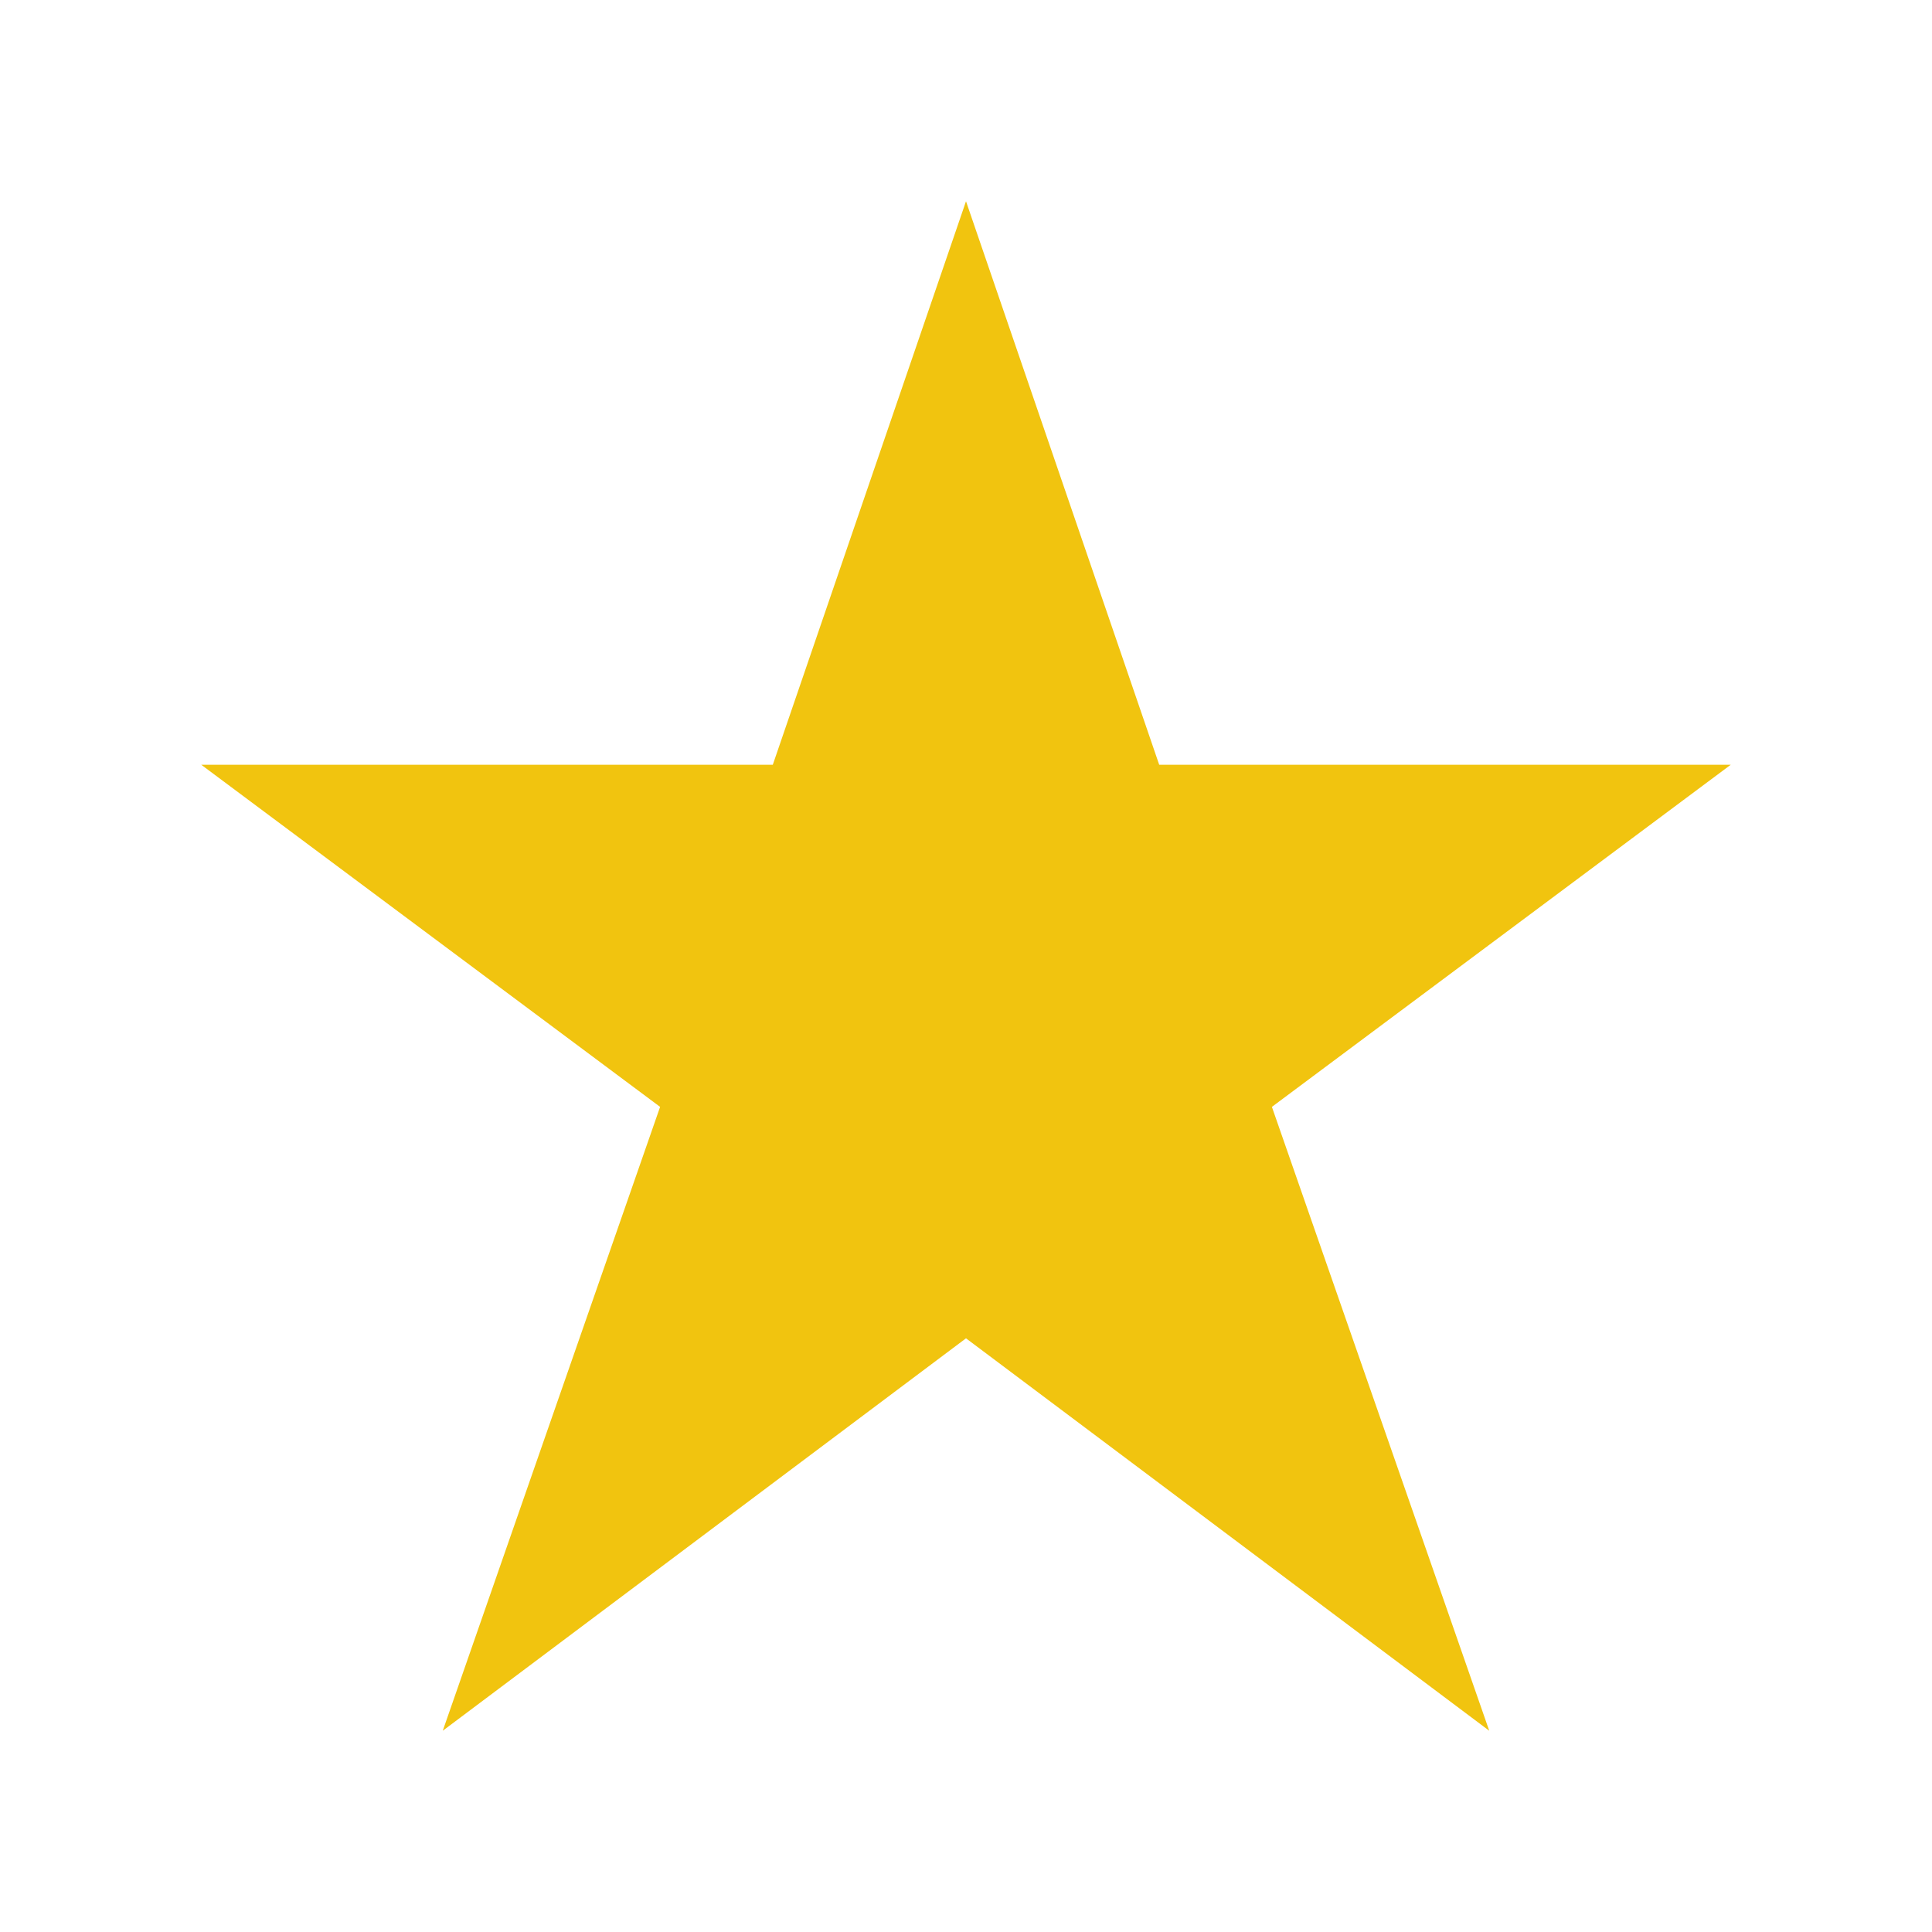 <?xml version="1.0" encoding="UTF-8"?>
<svg xmlns="http://www.w3.org/2000/svg" width="24" height="24">
  <path fill="#f1c40f" d="M 12,2.5 14.4,9.5 21.5,9.5 15.8,13.75 18.5,21.5 12,16.625 5.5,21.5 8.2,13.75 2.5,9.5 9.6,9.5 z"/>
</svg>
